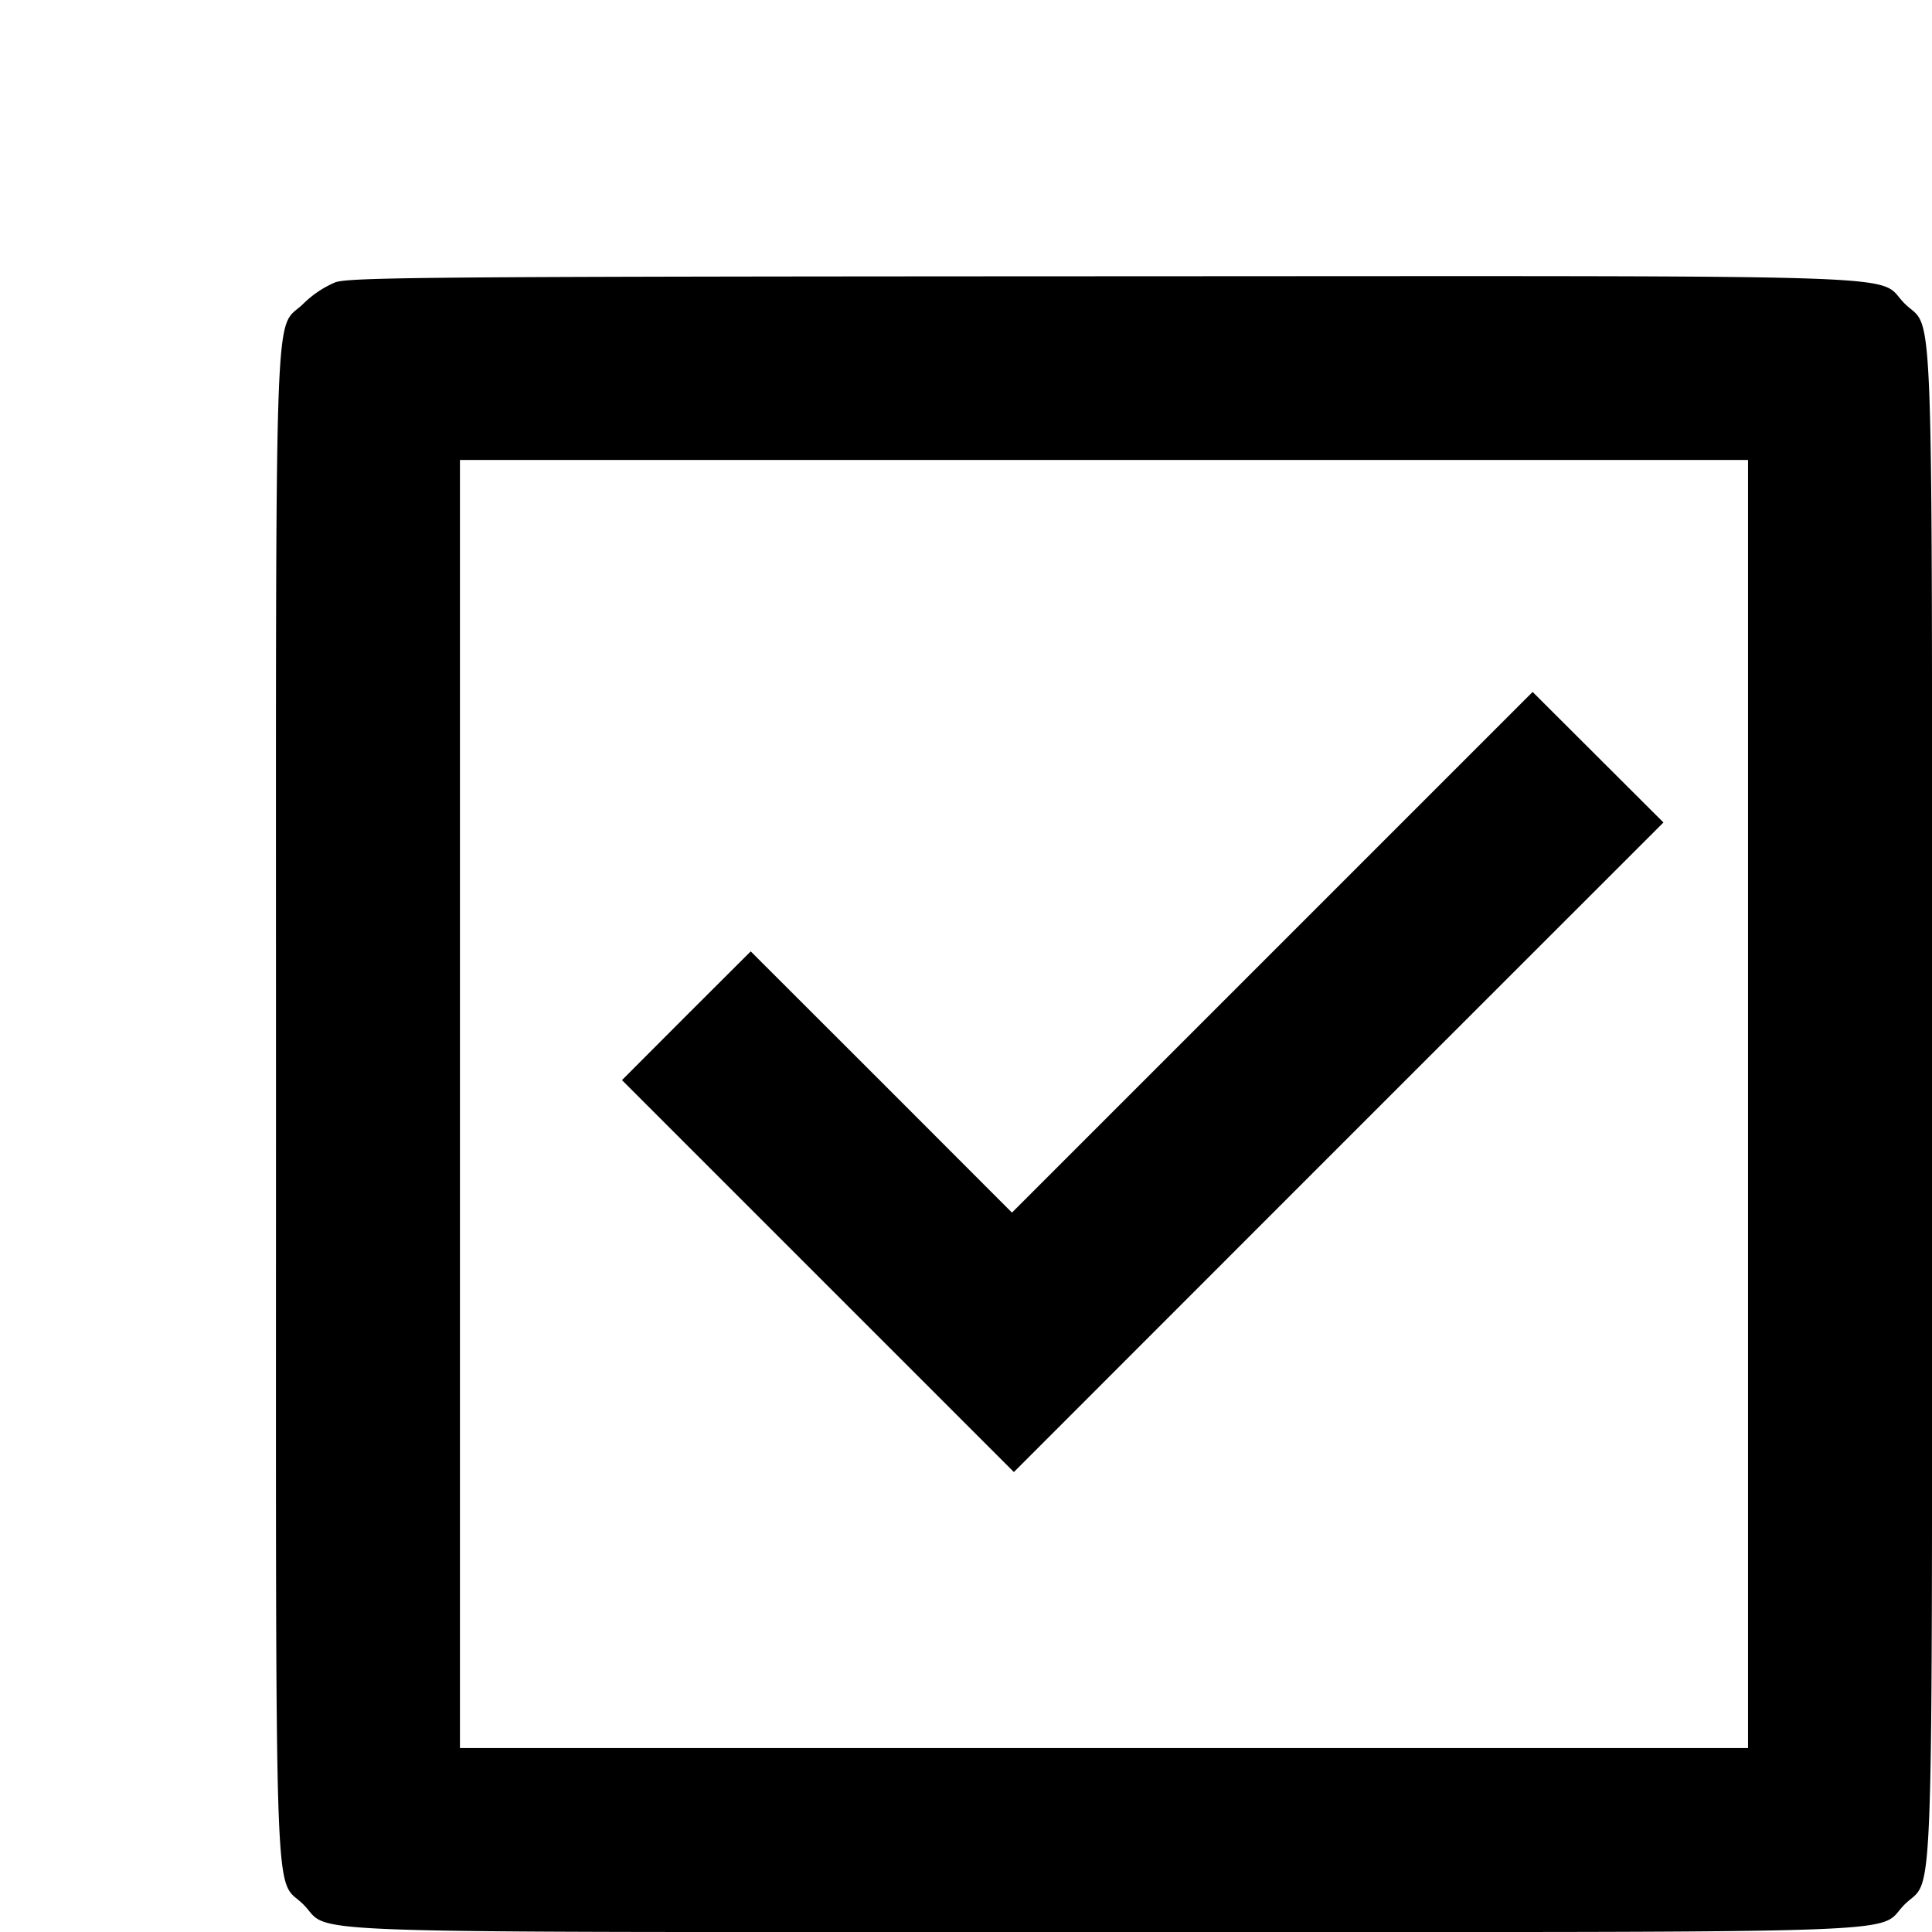 <svg xmlns="http://www.w3.org/2000/svg" viewBox="0 0 14 14"><path d="M2.429 2.046a.752.752 0 0 0-.229.153C1.982 2.416 2 1.903 2 8c0 6.096-.018 5.584.199 5.801.217.217-.295.199 5.801.199s5.584.018 5.801-.199c.217-.217.199.295.199-5.801s.018-5.584-.199-5.801c-.217-.217.297-.199-5.812-.197-4.858.002-5.455.007-5.56.044M12.667 8v4.667H3.333V3.333h9.334V8M9.22 6.9 7.333 8.787l-.946-.947-.947-.946-.467.466-.466.467 1.42 1.42 1.42 1.42L9.7 8.313l2.354-2.353-.474-.473-.474-.473L9.22 6.9" fill-rule="evenodd"/></svg>